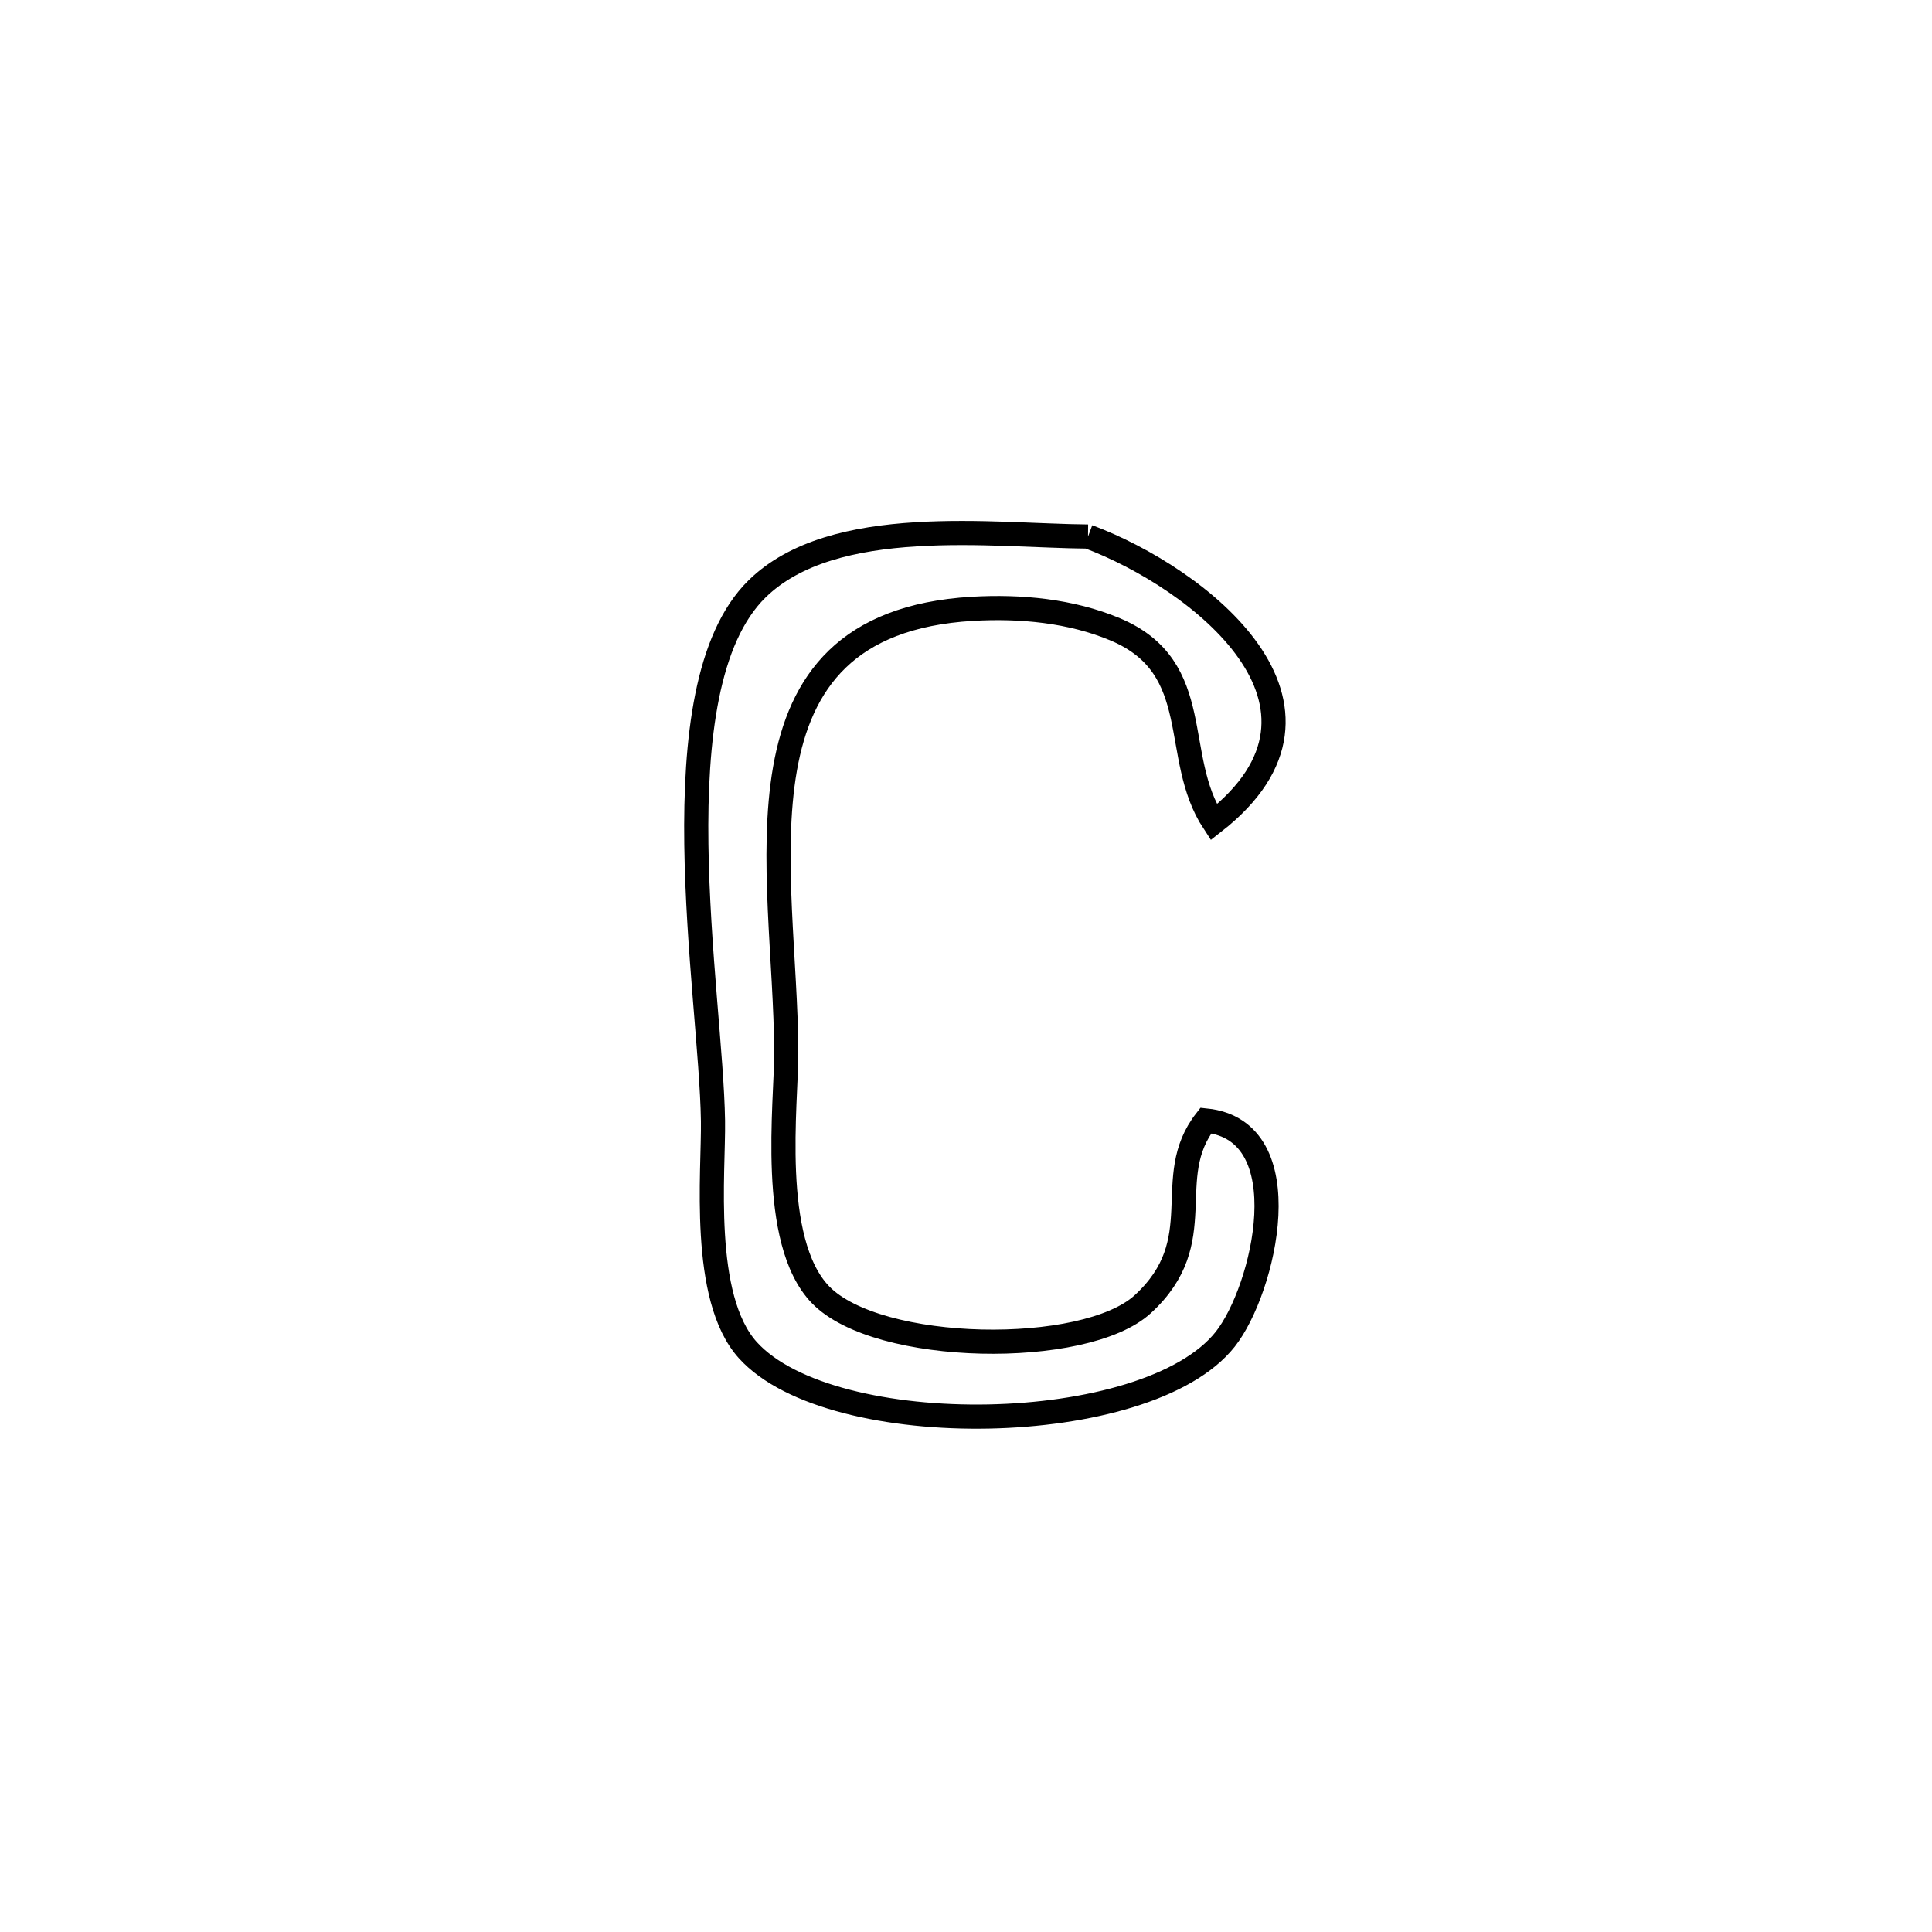 <svg xmlns="http://www.w3.org/2000/svg" viewBox="0.0 0.0 24.0 24.0" height="200px" width="200px"><path fill="none" stroke="black" stroke-width=".3" stroke-opacity="1.0"  filling="0" d="M13.516 6.665 L13.516 6.665 C14.894 7.181 16.933 8.766 15.078 10.215 L15.078 10.215 C14.542 9.401 14.985 8.296 13.856 7.819 C13.304 7.587 12.676 7.528 12.078 7.563 C8.961 7.748 9.762 10.836 9.767 13.077 C9.769 13.703 9.549 15.416 10.192 16.083 C10.904 16.821 13.477 16.859 14.195 16.202 C15.059 15.411 14.418 14.637 14.98 13.919 L14.98 13.919 C16.176 14.043 15.706 16.023 15.22 16.637 C14.25 17.863 10.33 17.925 9.289 16.771 C8.7 16.117 8.867 14.55 8.857 13.923 C8.834 12.343 8.147 8.552 9.403 7.317 C10.354 6.382 12.348 6.657 13.516 6.665 L13.516 6.665"></path></svg>